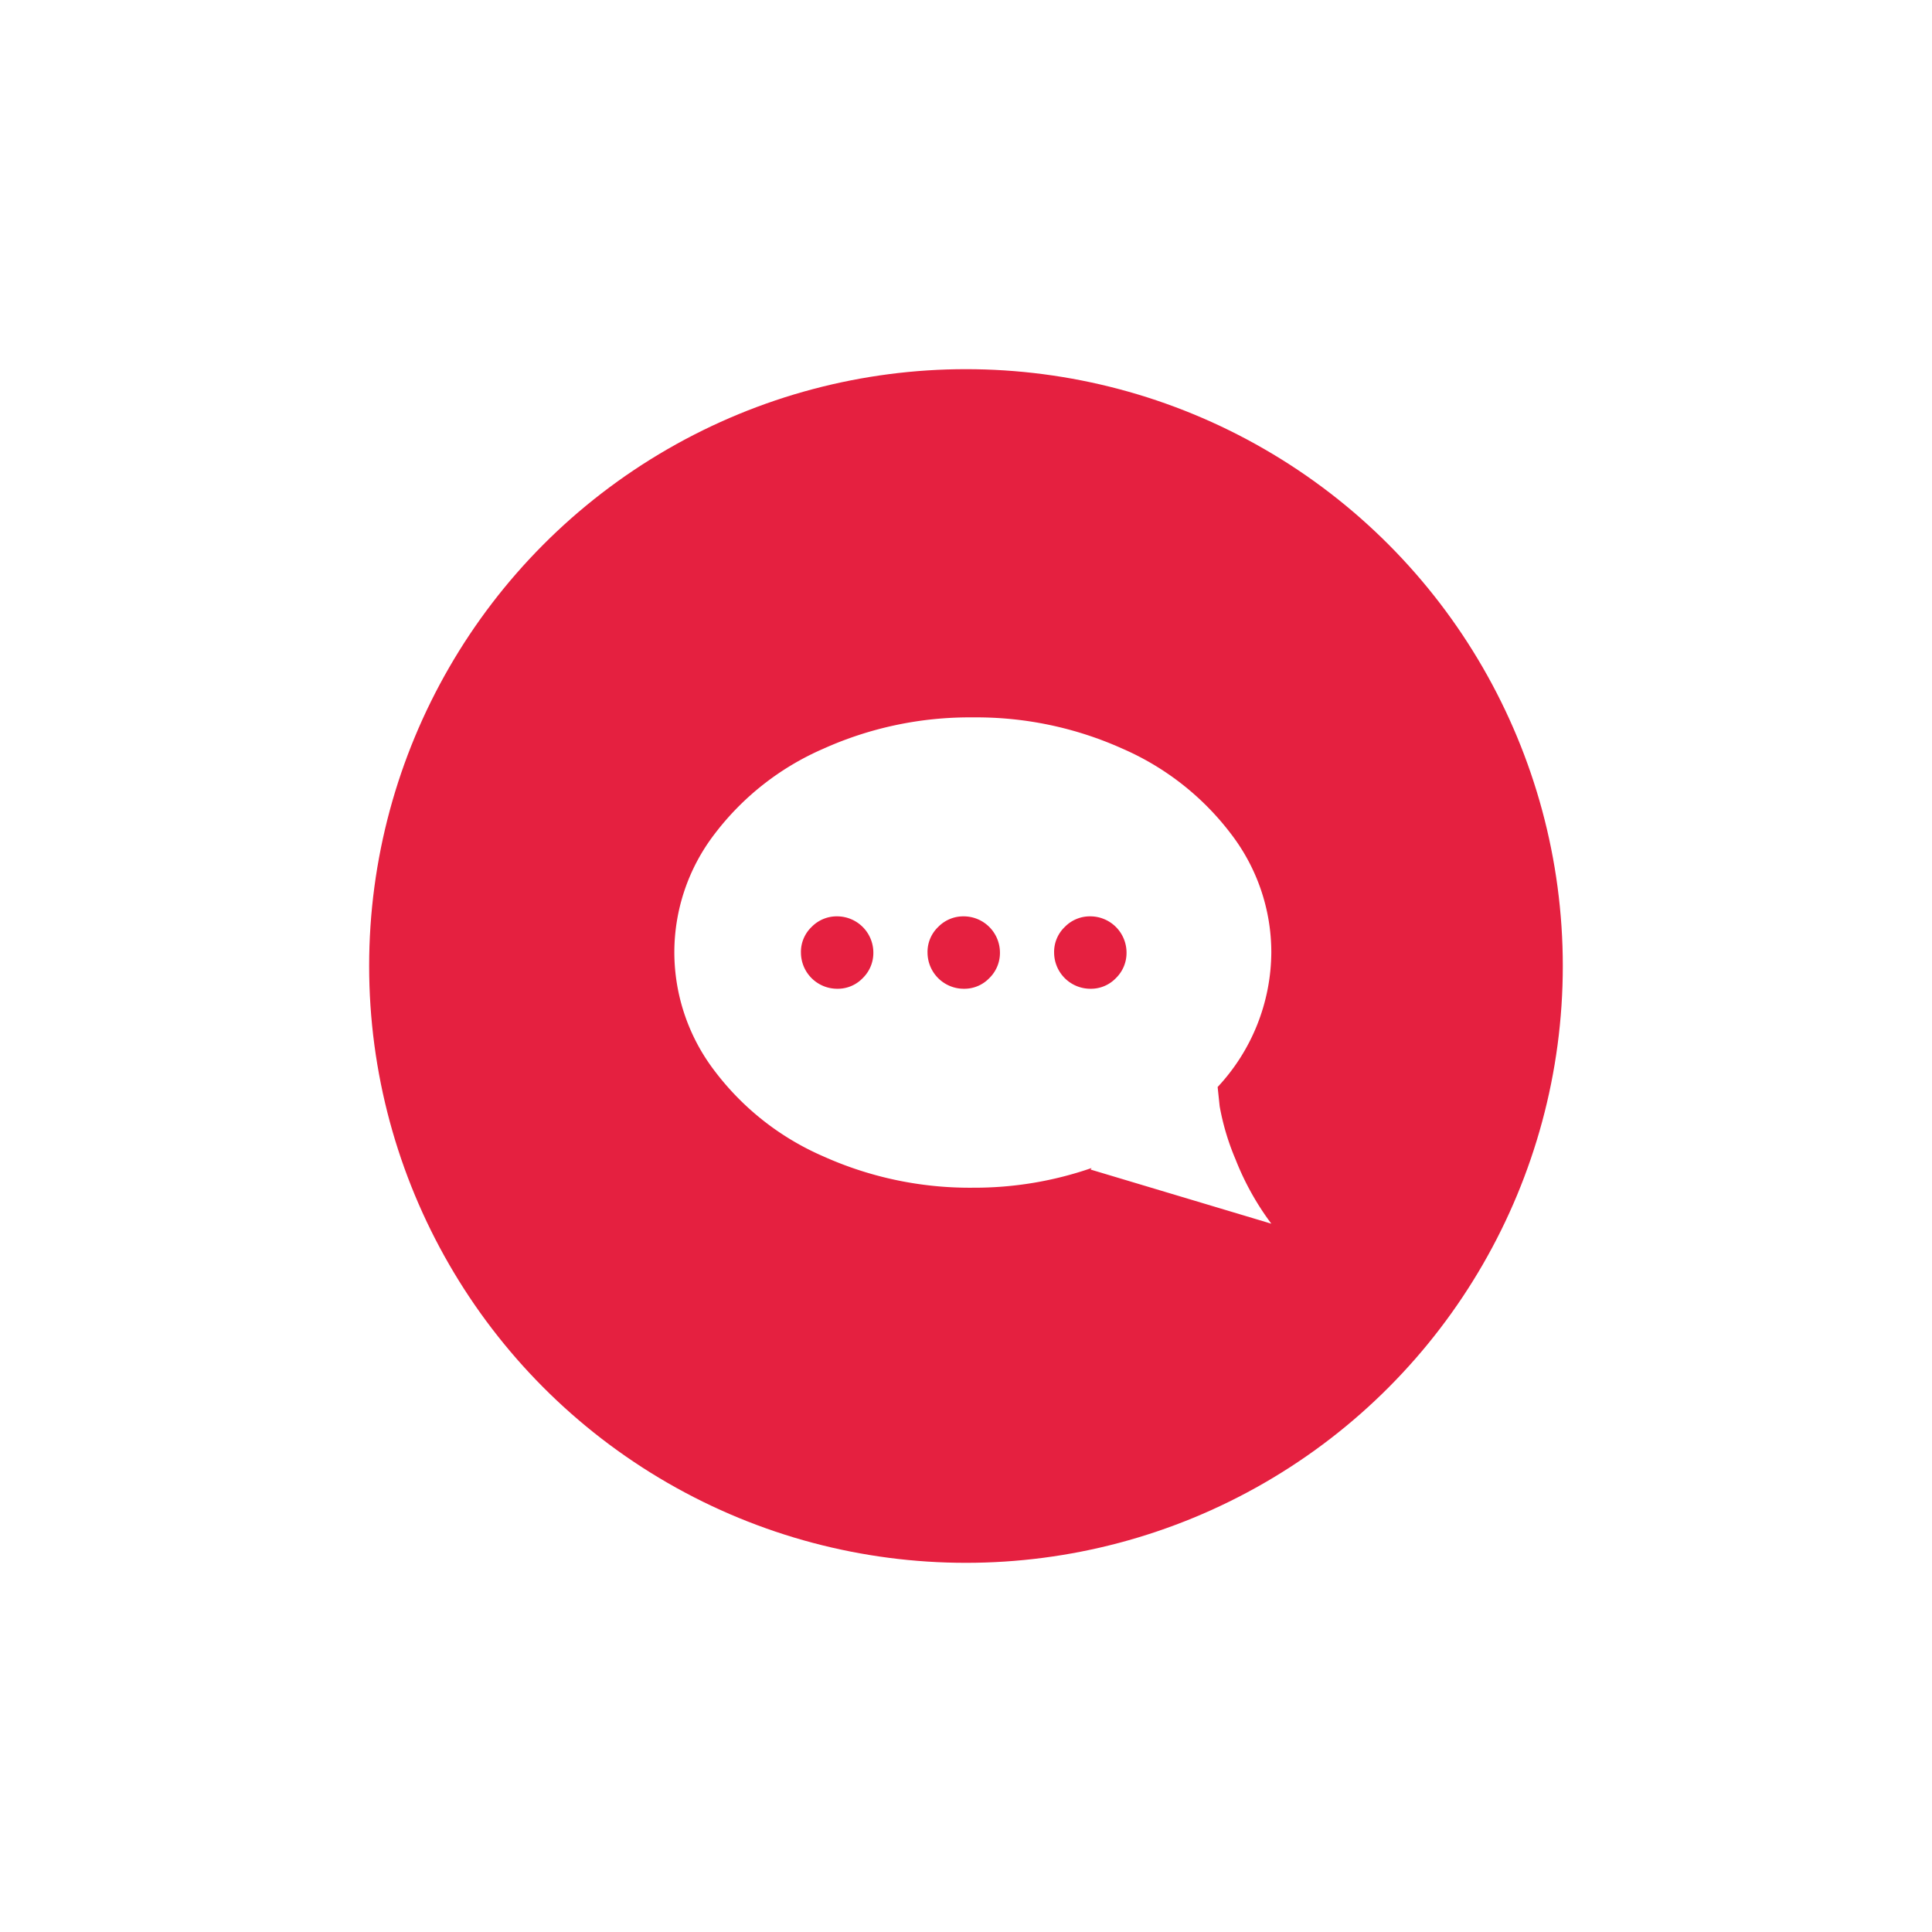 <svg xmlns="http://www.w3.org/2000/svg" xmlns:xlink="http://www.w3.org/1999/xlink" width="157" height="157" viewBox="0 0 157 157">
  <defs>
    <filter id="Ellipse_7" x="0" y="0" width="157" height="157" filterUnits="userSpaceOnUse">
      <feOffset input="SourceAlpha"/>
      <feGaussianBlur stdDeviation="10" result="blur"/>
      <feFlood flood-color="#707070" flood-opacity="0.569"/>
      <feComposite operator="in" in2="blur"/>
      <feComposite in="SourceGraphic"/>
    </filter>
  </defs>
  <g id="Group_147" data-name="Group 147" transform="translate(-1747 -4350)">
    <g id="Group_87" data-name="Group 87" transform="translate(1777.328 4380)">
      <g transform="matrix(1, 0, 0, 1, -30.33, -30)" filter="url(#Ellipse_7)">
        <circle id="Ellipse_7-2" data-name="Ellipse 7" cx="48.5" cy="48.5" r="48.5" transform="translate(30 30)" fill="#e52040"/>
      </g>
      <path id="chat" d="M0,19.121a15.893,15.893,0,0,0,3.25,9.608A22.051,22.051,0,0,0,12.1,35.7a29.012,29.012,0,0,0,12.179,2.551,29.064,29.064,0,0,0,9.628-1.6l-.082.124,14.689,4.4a22.306,22.306,0,0,1-2.9-5.205,20.1,20.1,0,0,1-1.3-4.34l-.164-1.563a16.154,16.154,0,0,0,4.362-10.946,15.807,15.807,0,0,0-3.25-9.587,22.13,22.13,0,0,0-8.826-6.952A28.93,28.93,0,0,0,24.275.031,28.957,28.957,0,0,0,12.1,2.582,22.161,22.161,0,0,0,3.25,9.535,15.8,15.8,0,0,0,0,19.122Zm10.287,0a2.812,2.812,0,0,1,.864-2.058,2.849,2.849,0,0,1,2.1-.864,2.949,2.949,0,0,1,2.921,2.921,2.856,2.856,0,0,1-.864,2.1,2.81,2.81,0,0,1-2.058.864,2.949,2.949,0,0,1-2.962-2.962Zm10.287,0a2.812,2.812,0,0,1,.864-2.058,2.849,2.849,0,0,1,2.1-.864,2.949,2.949,0,0,1,2.921,2.921,2.856,2.856,0,0,1-.864,2.1,2.81,2.81,0,0,1-2.058.864,2.949,2.949,0,0,1-2.962-2.962Zm10.287,0a2.812,2.812,0,0,1,.864-2.058,2.849,2.849,0,0,1,2.1-.864,2.949,2.949,0,0,1,2.921,2.921,2.856,2.856,0,0,1-.864,2.1,2.81,2.81,0,0,1-2.058.864,2.949,2.949,0,0,1-2.962-2.962Z" transform="translate(24.471 28.266)" fill="#fff"/>
    </g>
  </g>
</svg>
